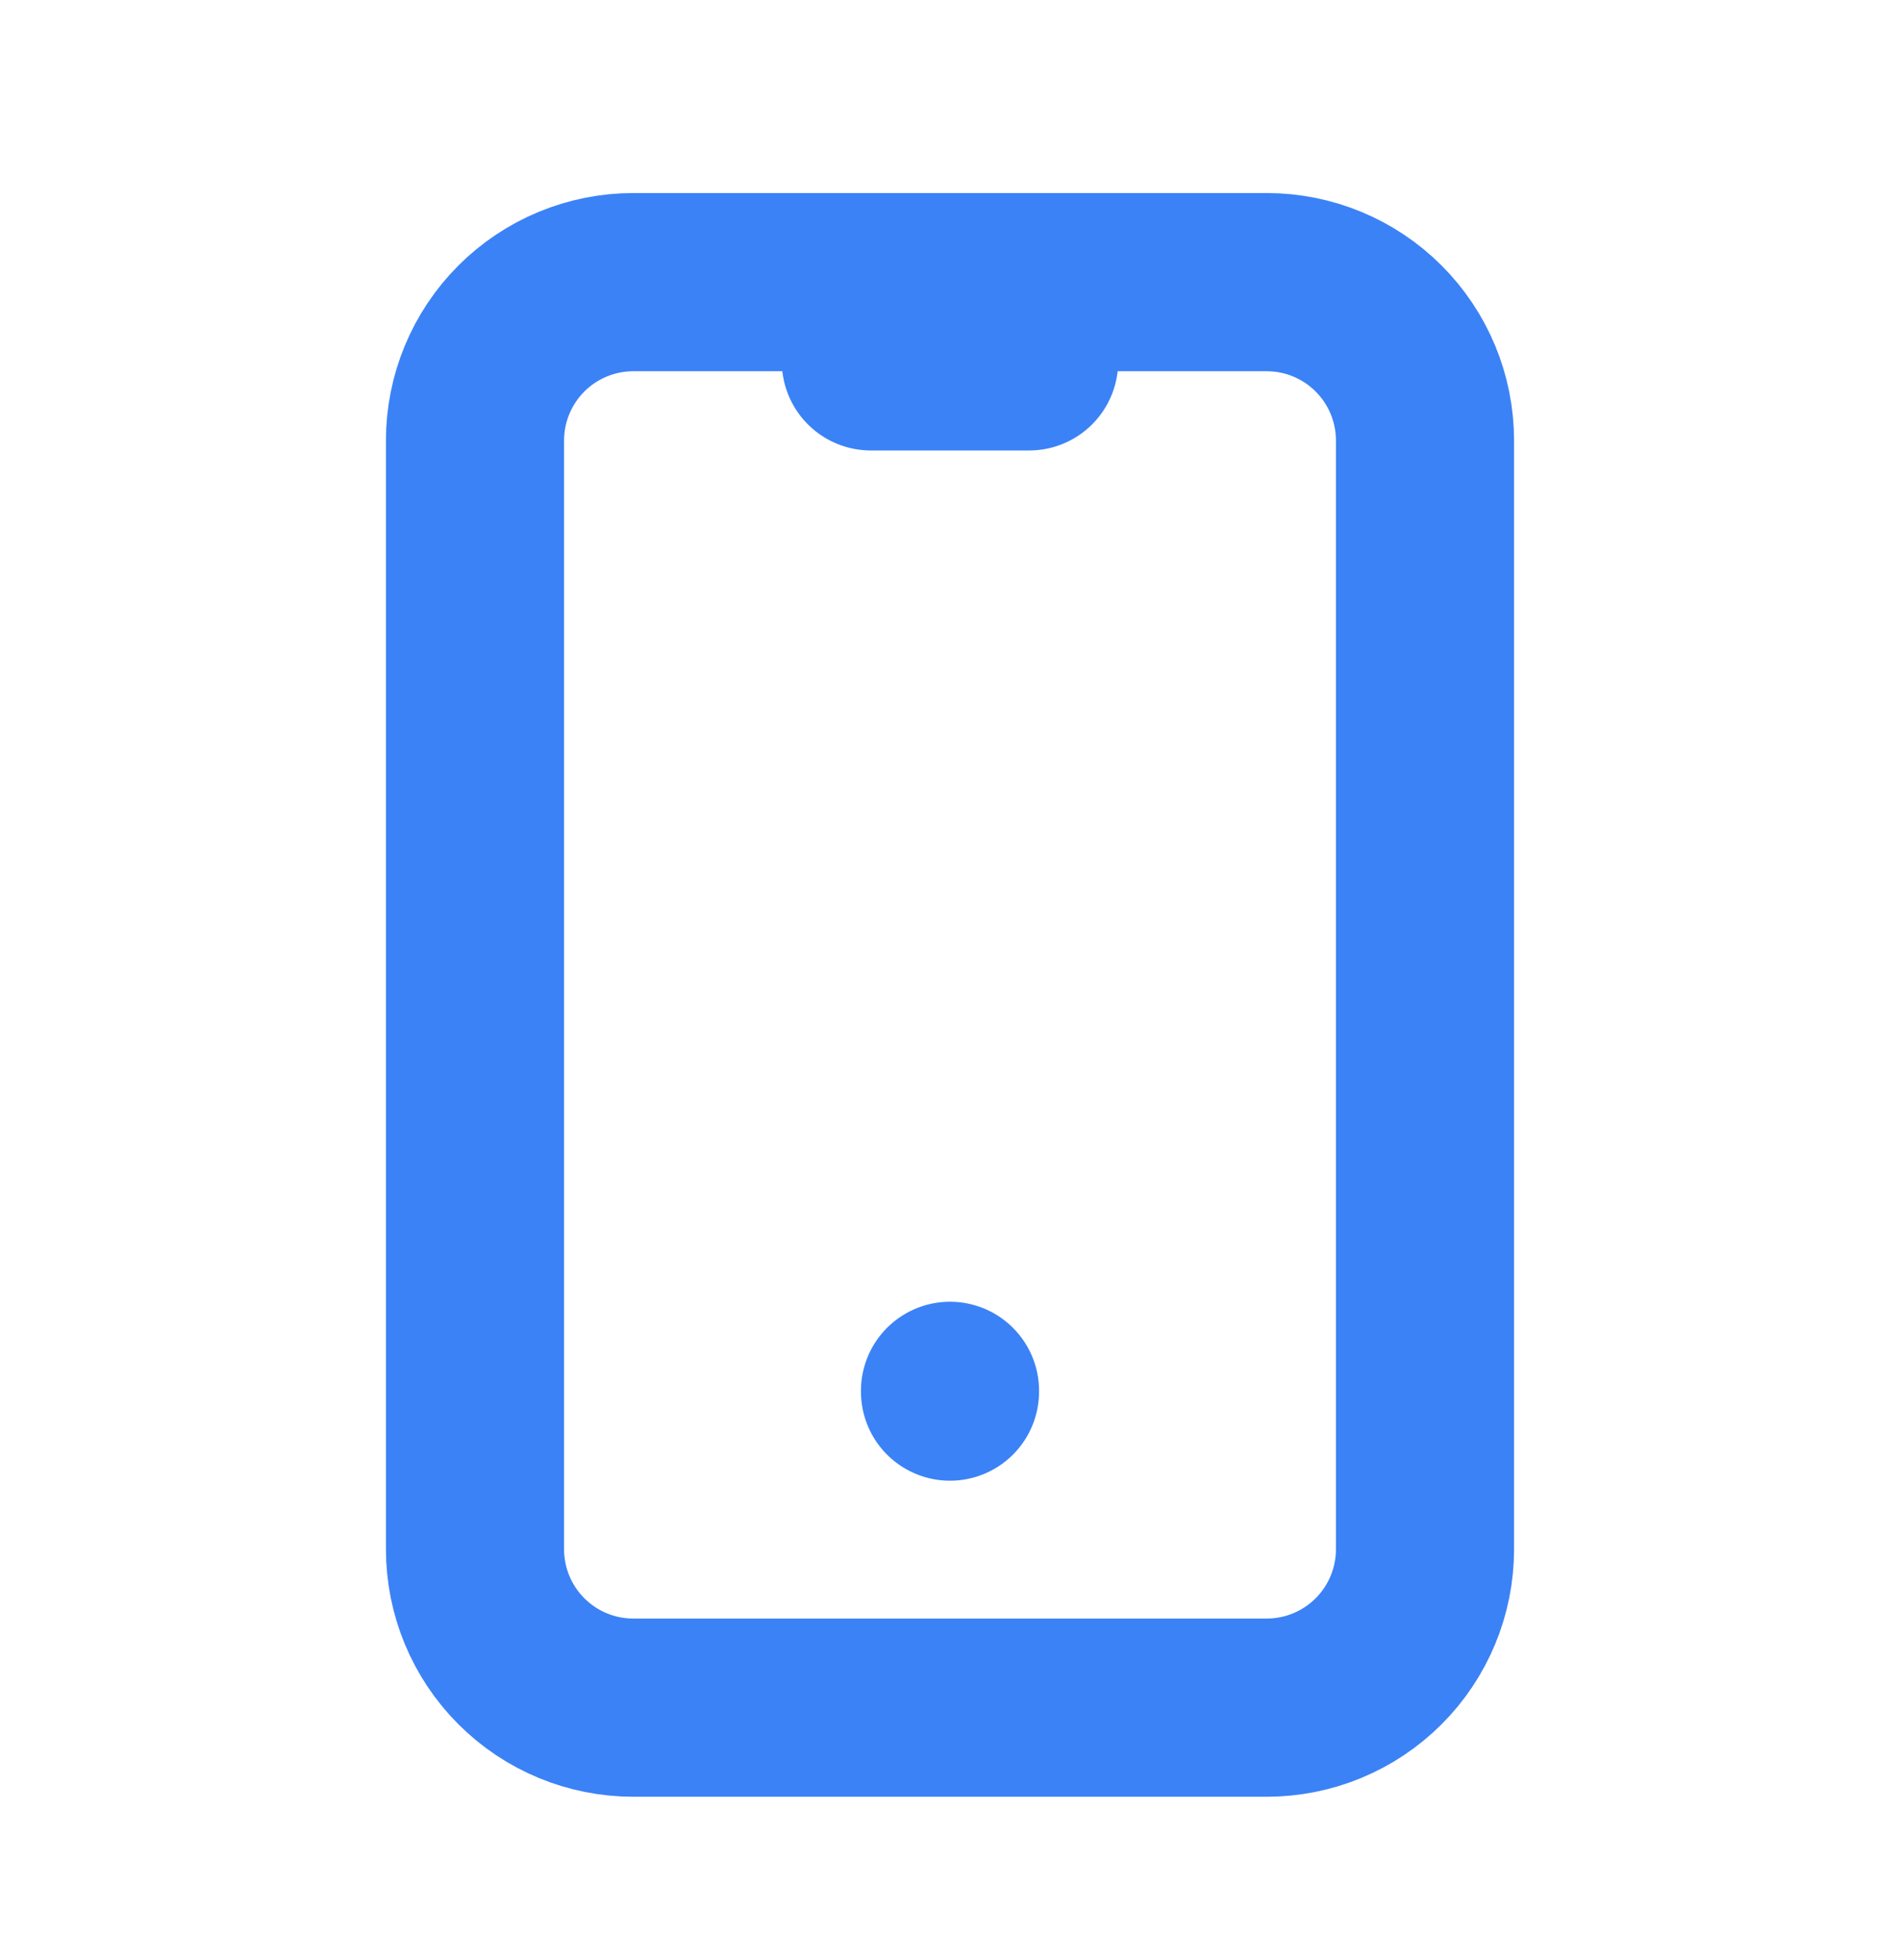 <svg width="32" height="33" viewBox="0 0 32 33" fill="none" xmlns="http://www.w3.org/2000/svg">
<path d="M8 7.417C8 6.709 8.281 6.031 8.781 5.531C9.281 5.031 9.959 4.75 10.667 4.75H21.333C22.041 4.75 22.719 5.031 23.219 5.531C23.719 6.031 24 6.709 24 7.417V26.083C24 26.791 23.719 27.469 23.219 27.969C22.719 28.469 22.041 28.75 21.333 28.75H10.667C9.959 28.75 9.281 28.469 8.781 27.969C8.281 27.469 8 26.791 8 26.083V7.417Z" stroke="#3B82F6" stroke-width="3" stroke-linecap="round" stroke-linejoin="round"/>
<path d="M14.667 6.084H17.333" stroke="#3B82F6" stroke-width="3" stroke-linecap="round" stroke-linejoin="round"/>
<path d="M16 23.416V23.429" stroke="#3B82F6" stroke-width="3" stroke-linecap="round" stroke-linejoin="round"/>
</svg>
